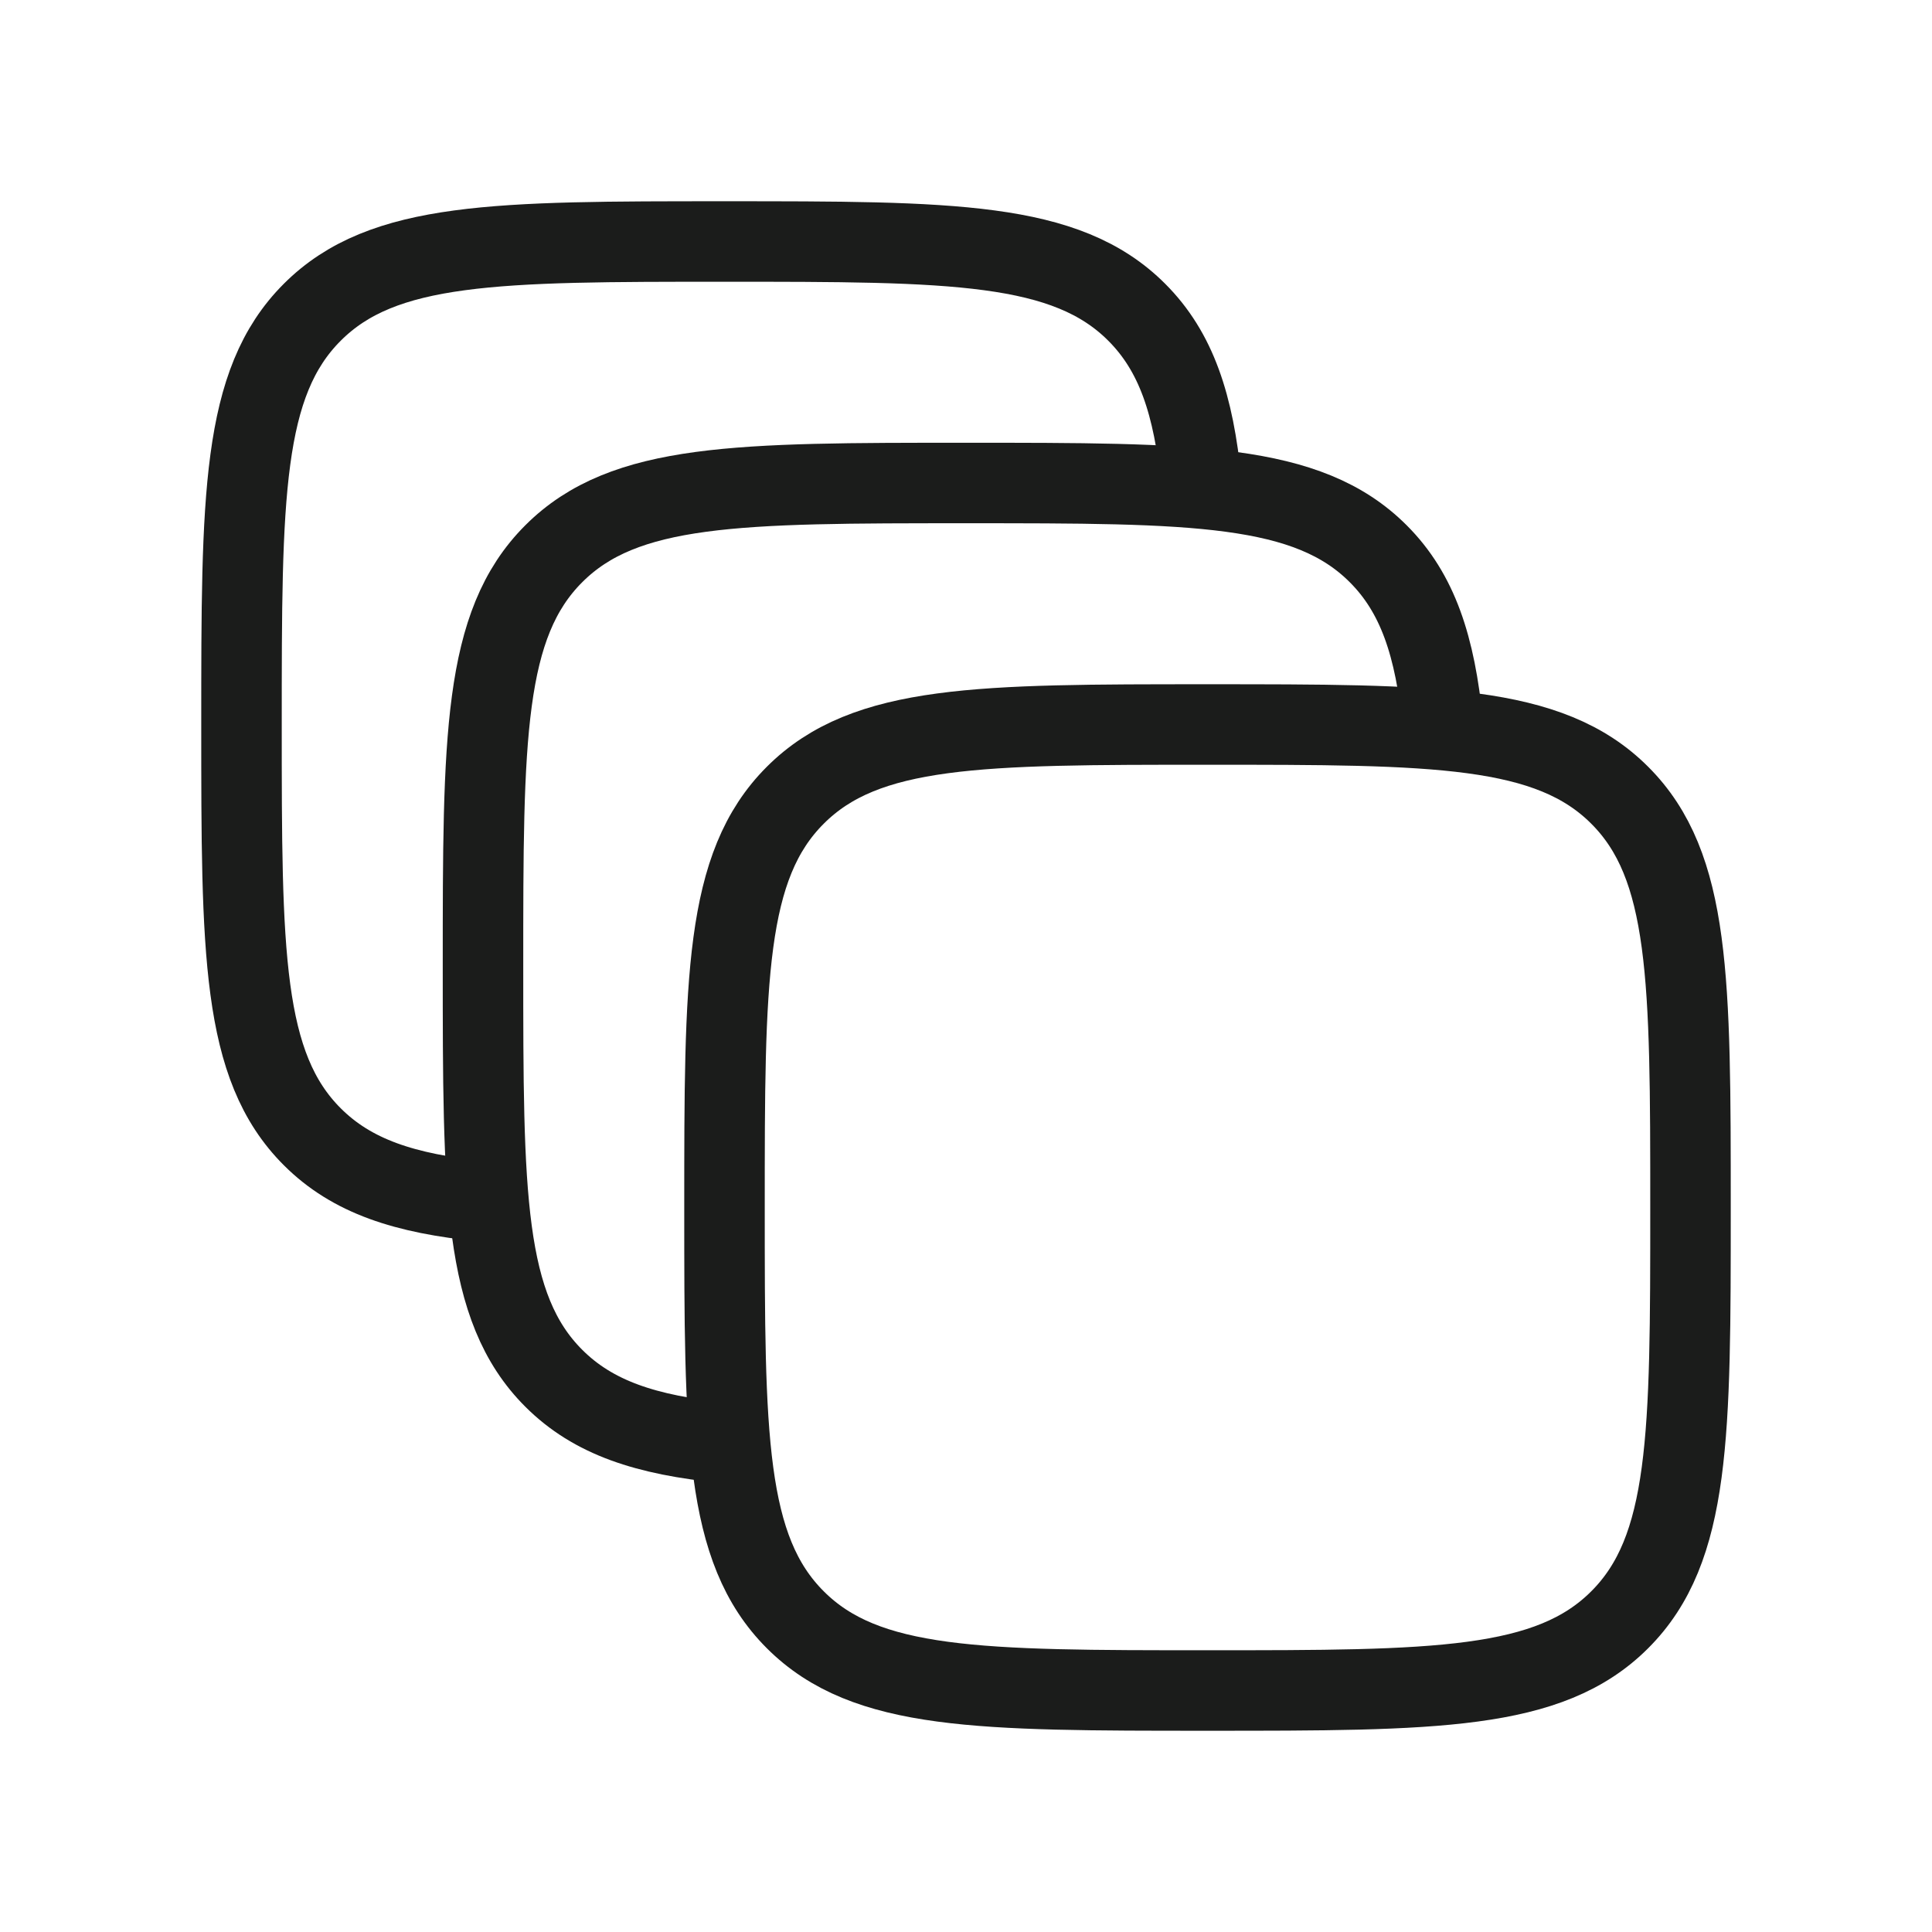 <svg width="24" height="24" viewBox="0 0 24 24" fill="none" xmlns="http://www.w3.org/2000/svg">
<path d="M9.879 20.121C10.757 21 12.172 21 15 21C17.828 21 19.243 21 20.121 20.121C21 19.243 21 17.828 21 15C21 12.172 21 10.757 20.121 9.879C19.243 9 17.828 9 15 9C12.172 9 10.757 9 9.879 9.879C9 10.757 9 12.172 9 15C9 17.828 9 19.243 9.879 20.121Z" stroke="#1B1C1B" strokeWidth="1.5" strokeLinecap="round" strokeLinejoin="round"/>
<path d="M17.924 9C17.828 8.025 17.611 7.369 17.121 6.879C16.243 6 14.828 6 12 6C9.172 6 7.757 6 6.879 6.879C6 7.757 6 9.172 6 12C6 14.828 6 16.243 6.879 17.121C7.369 17.611 8.025 17.828 9 17.924" stroke="#1B1C1B" strokeWidth="1.5" strokeLinecap="round" strokeLinejoin="round"/>
<path d="M14.924 6C14.828 5.025 14.611 4.369 14.121 3.879C13.243 3 11.828 3 9 3C6.172 3 4.757 3 3.879 3.879C3 4.757 3 6.172 3 9C3 11.828 3 13.243 3.879 14.121C4.369 14.611 5.025 14.828 6 14.924" stroke="#1B1C1B" strokeWidth="1.5" strokeLinecap="round" strokeLinejoin="round"/>
</svg>
